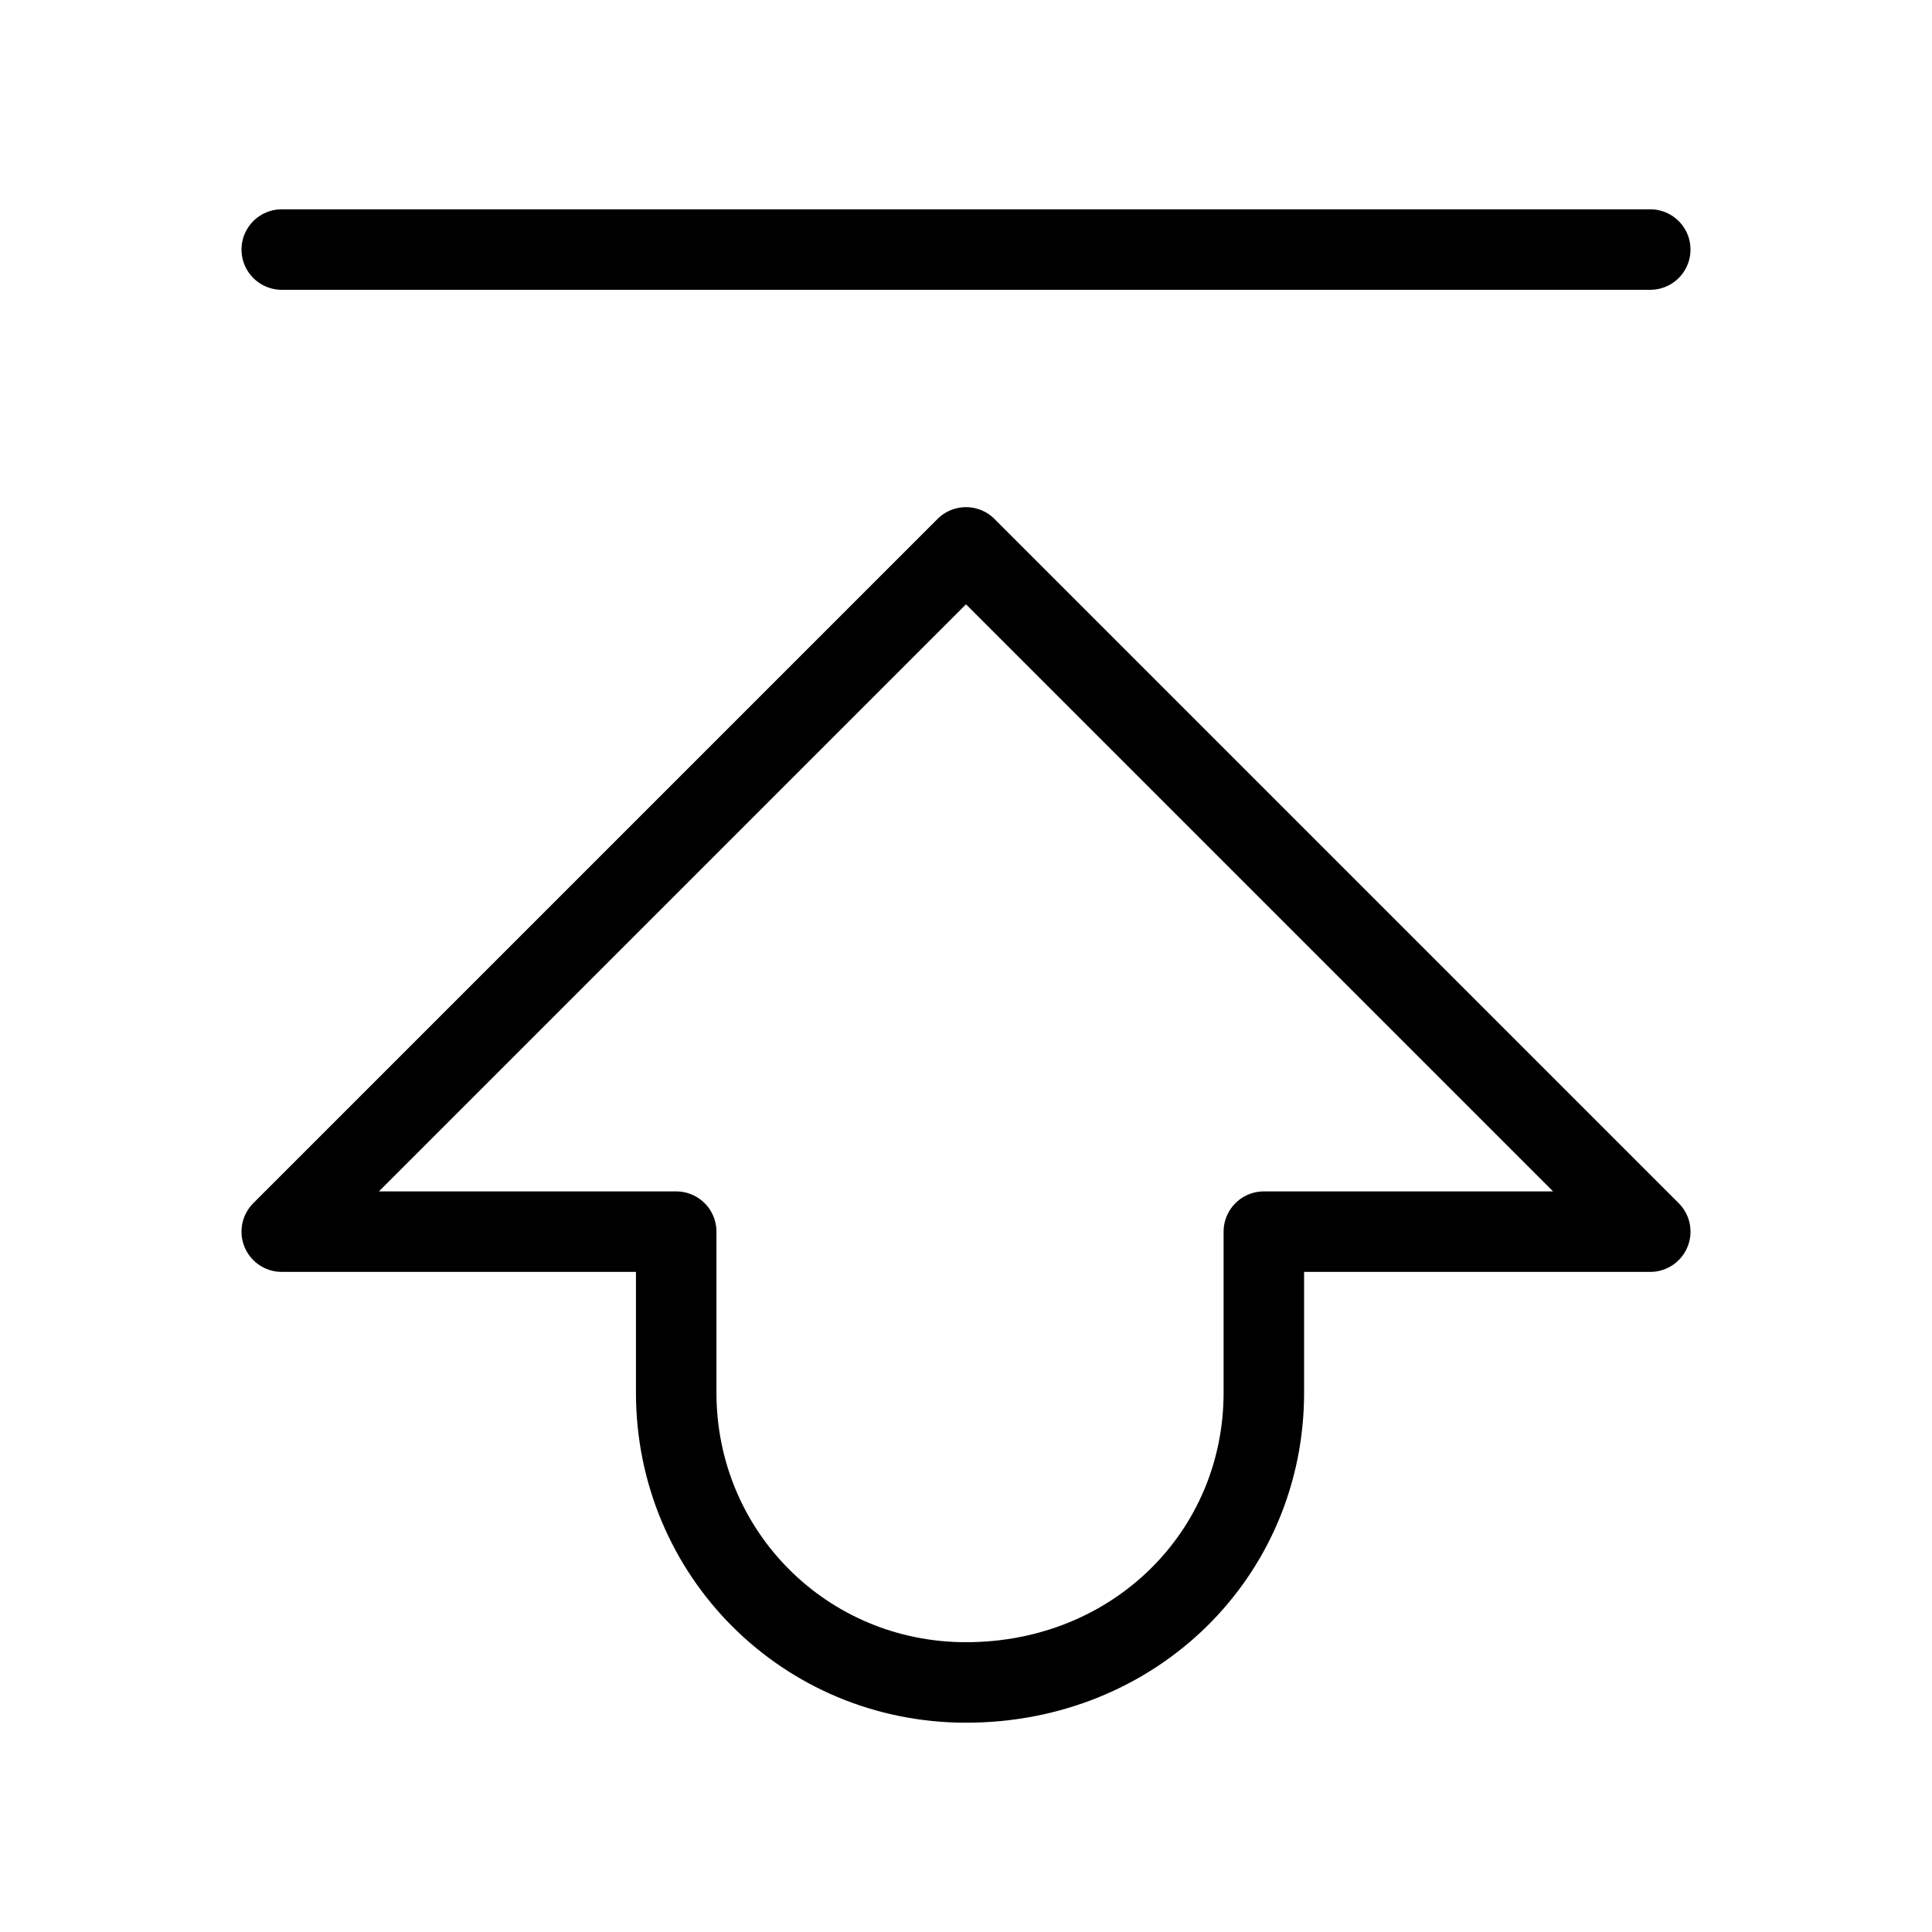 <?xml version="1.0" encoding="utf-8"?>
<svg version="1.1" id="Alee_Moqadam" xmlns="http://www.w3.org/2000/svg" viewBox="0 0 24 24">
<path fill="none" stroke="#000000" stroke-linecap="round" stroke-linejoin="round" 
	d="M15.7,17.3v-2h4.8
	L12,6.8l-8.5,8.5h4.9v2c0,2,1.6,3.6,3.6,3.6l0,0C14.1,20.9,15.7,19.3,15.7,17.3z M3.5,3.1h17"/>
</svg>
